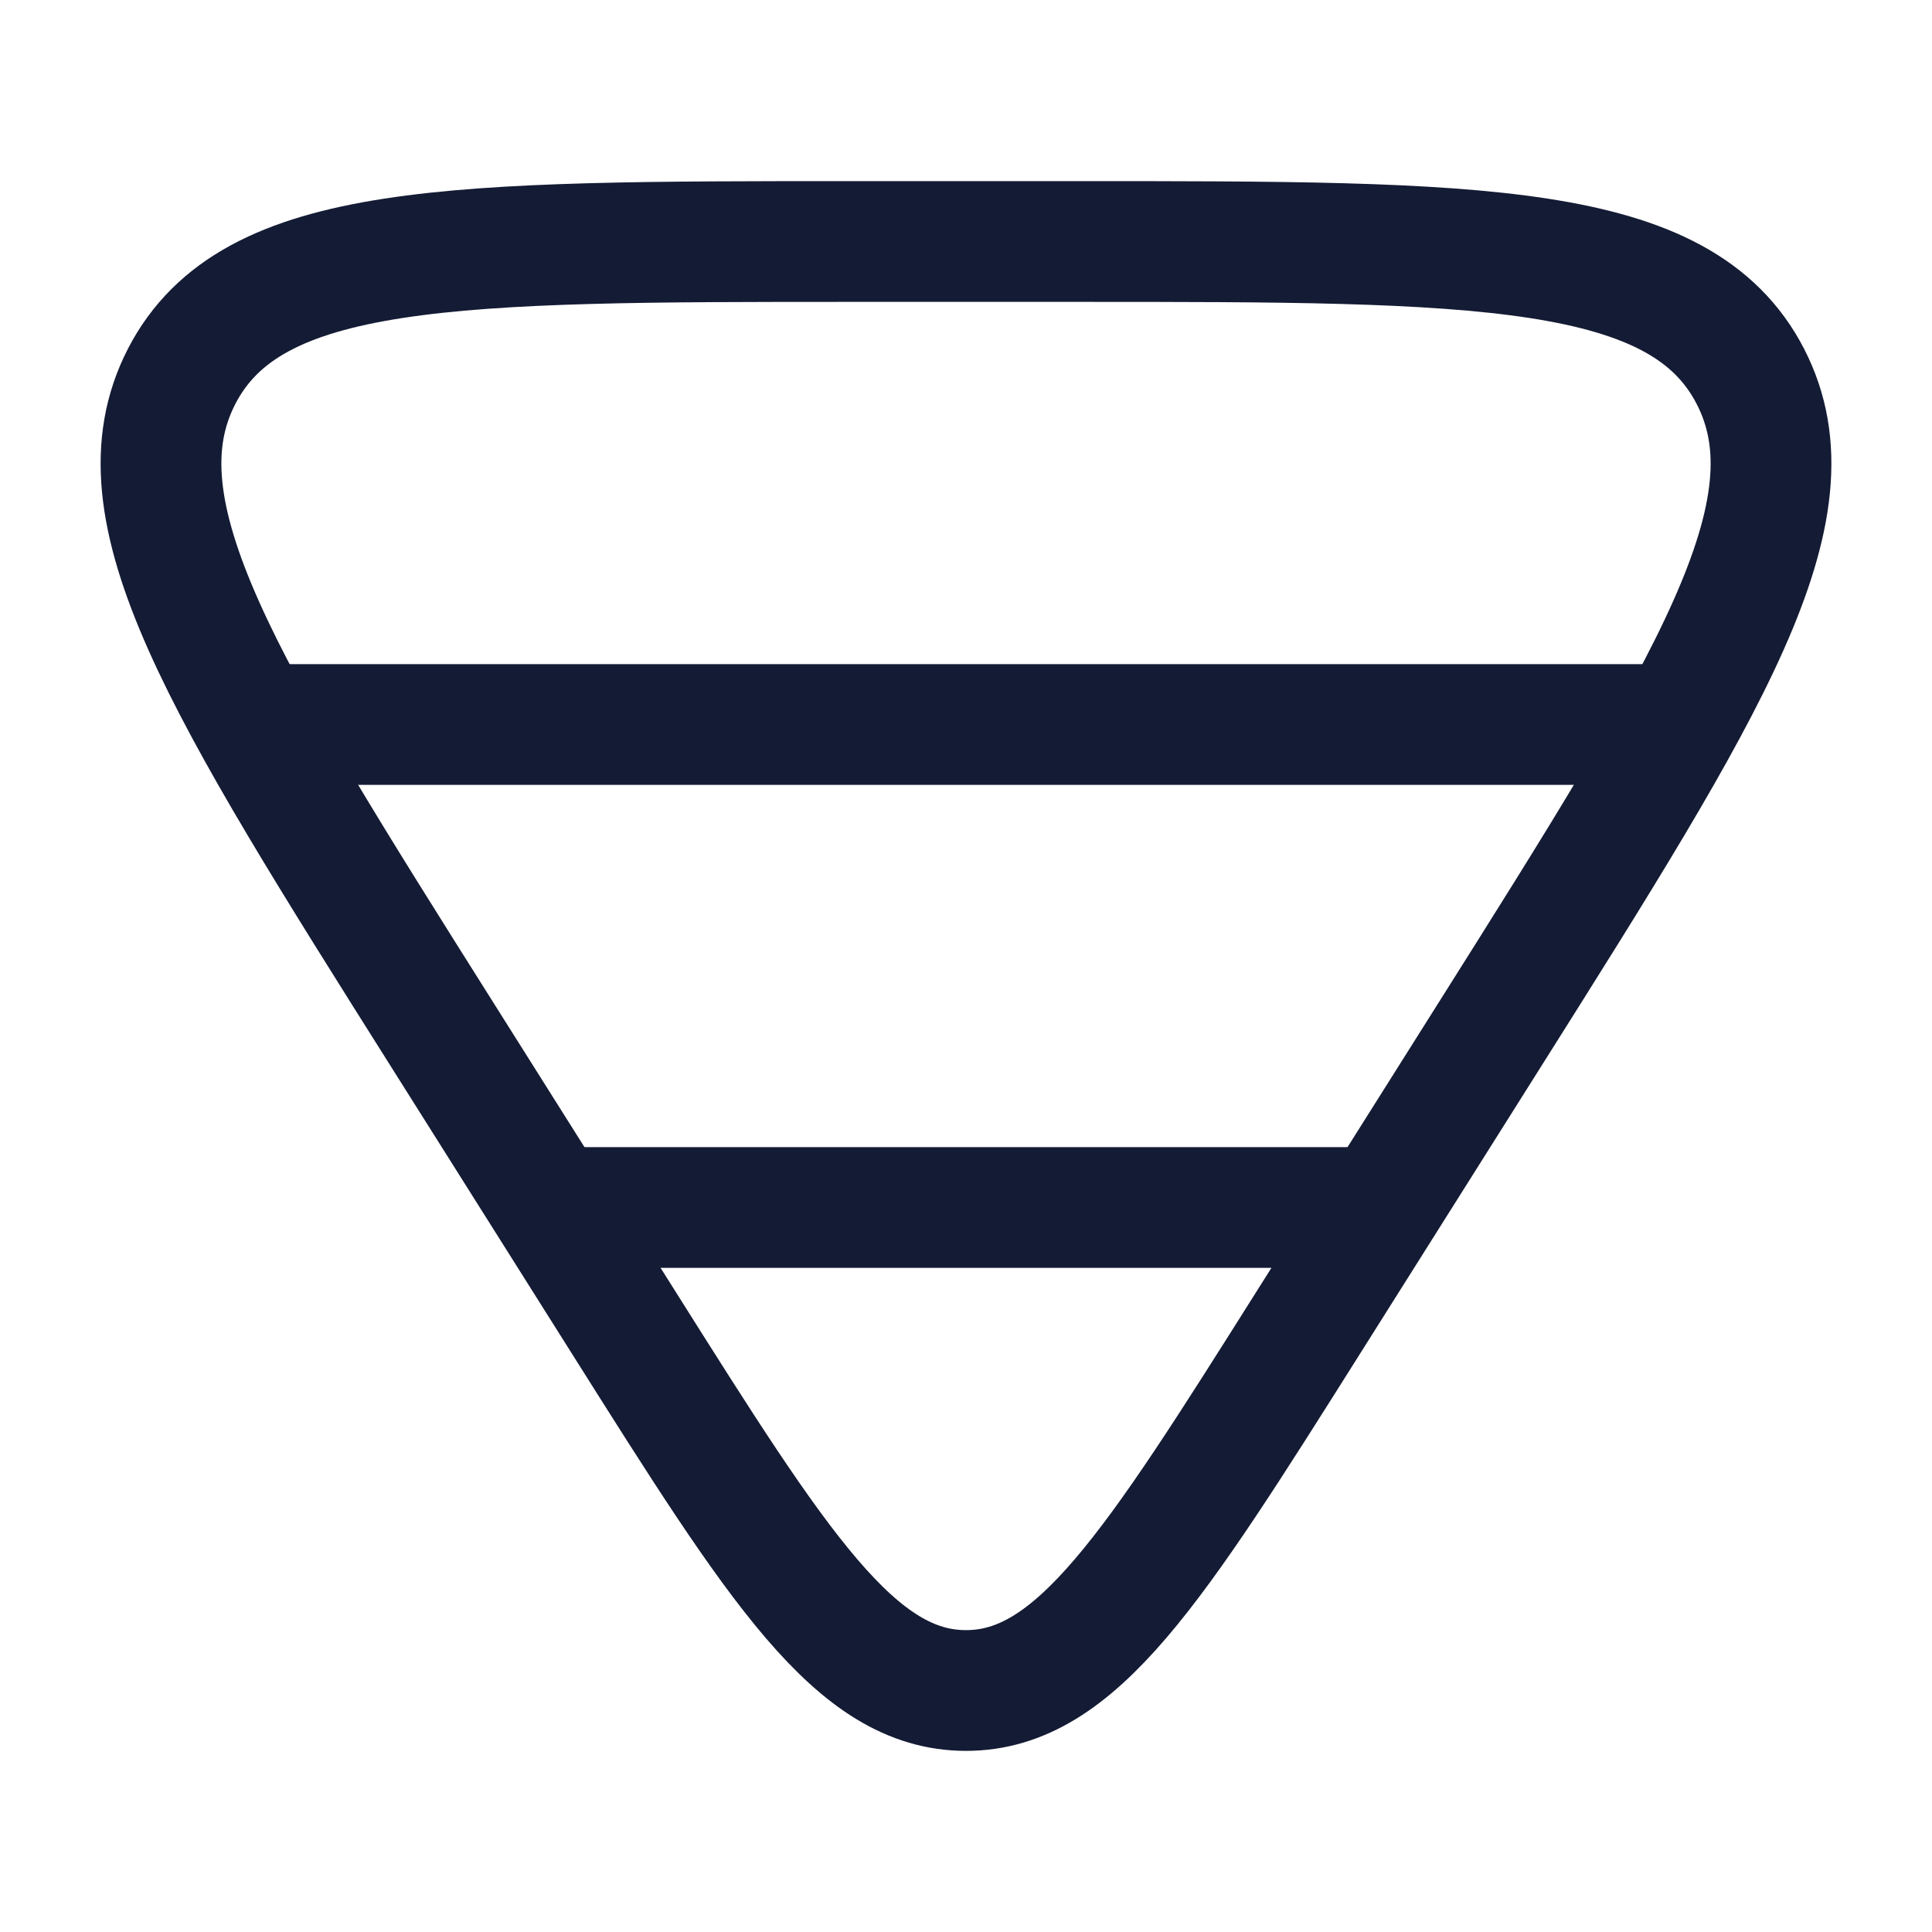 <svg viewBox="0 0 24 24" fill="none" xmlns="http://www.w3.org/2000/svg">
<path d="M16.25 16.433C14.331 19.478 13.371 21 12 21C10.629 21 9.669 19.478 7.75 16.433L5.506 12.873C2.764 8.523 1.393 6.348 2.257 4.674C3.122 3 5.617 3 10.606 3L13.394 3C18.383 3 20.878 3 21.743 4.674C22.607 6.348 21.236 8.523 18.494 12.873L16.25 16.433Z" stroke="#141B34" stroke-width="1.5" stroke-linejoin="round"/>
<path d="M21 9L3 9M17.182 15L7 15" stroke="#141B34" stroke-width="1.5" stroke-linejoin="round"/>
</svg>
